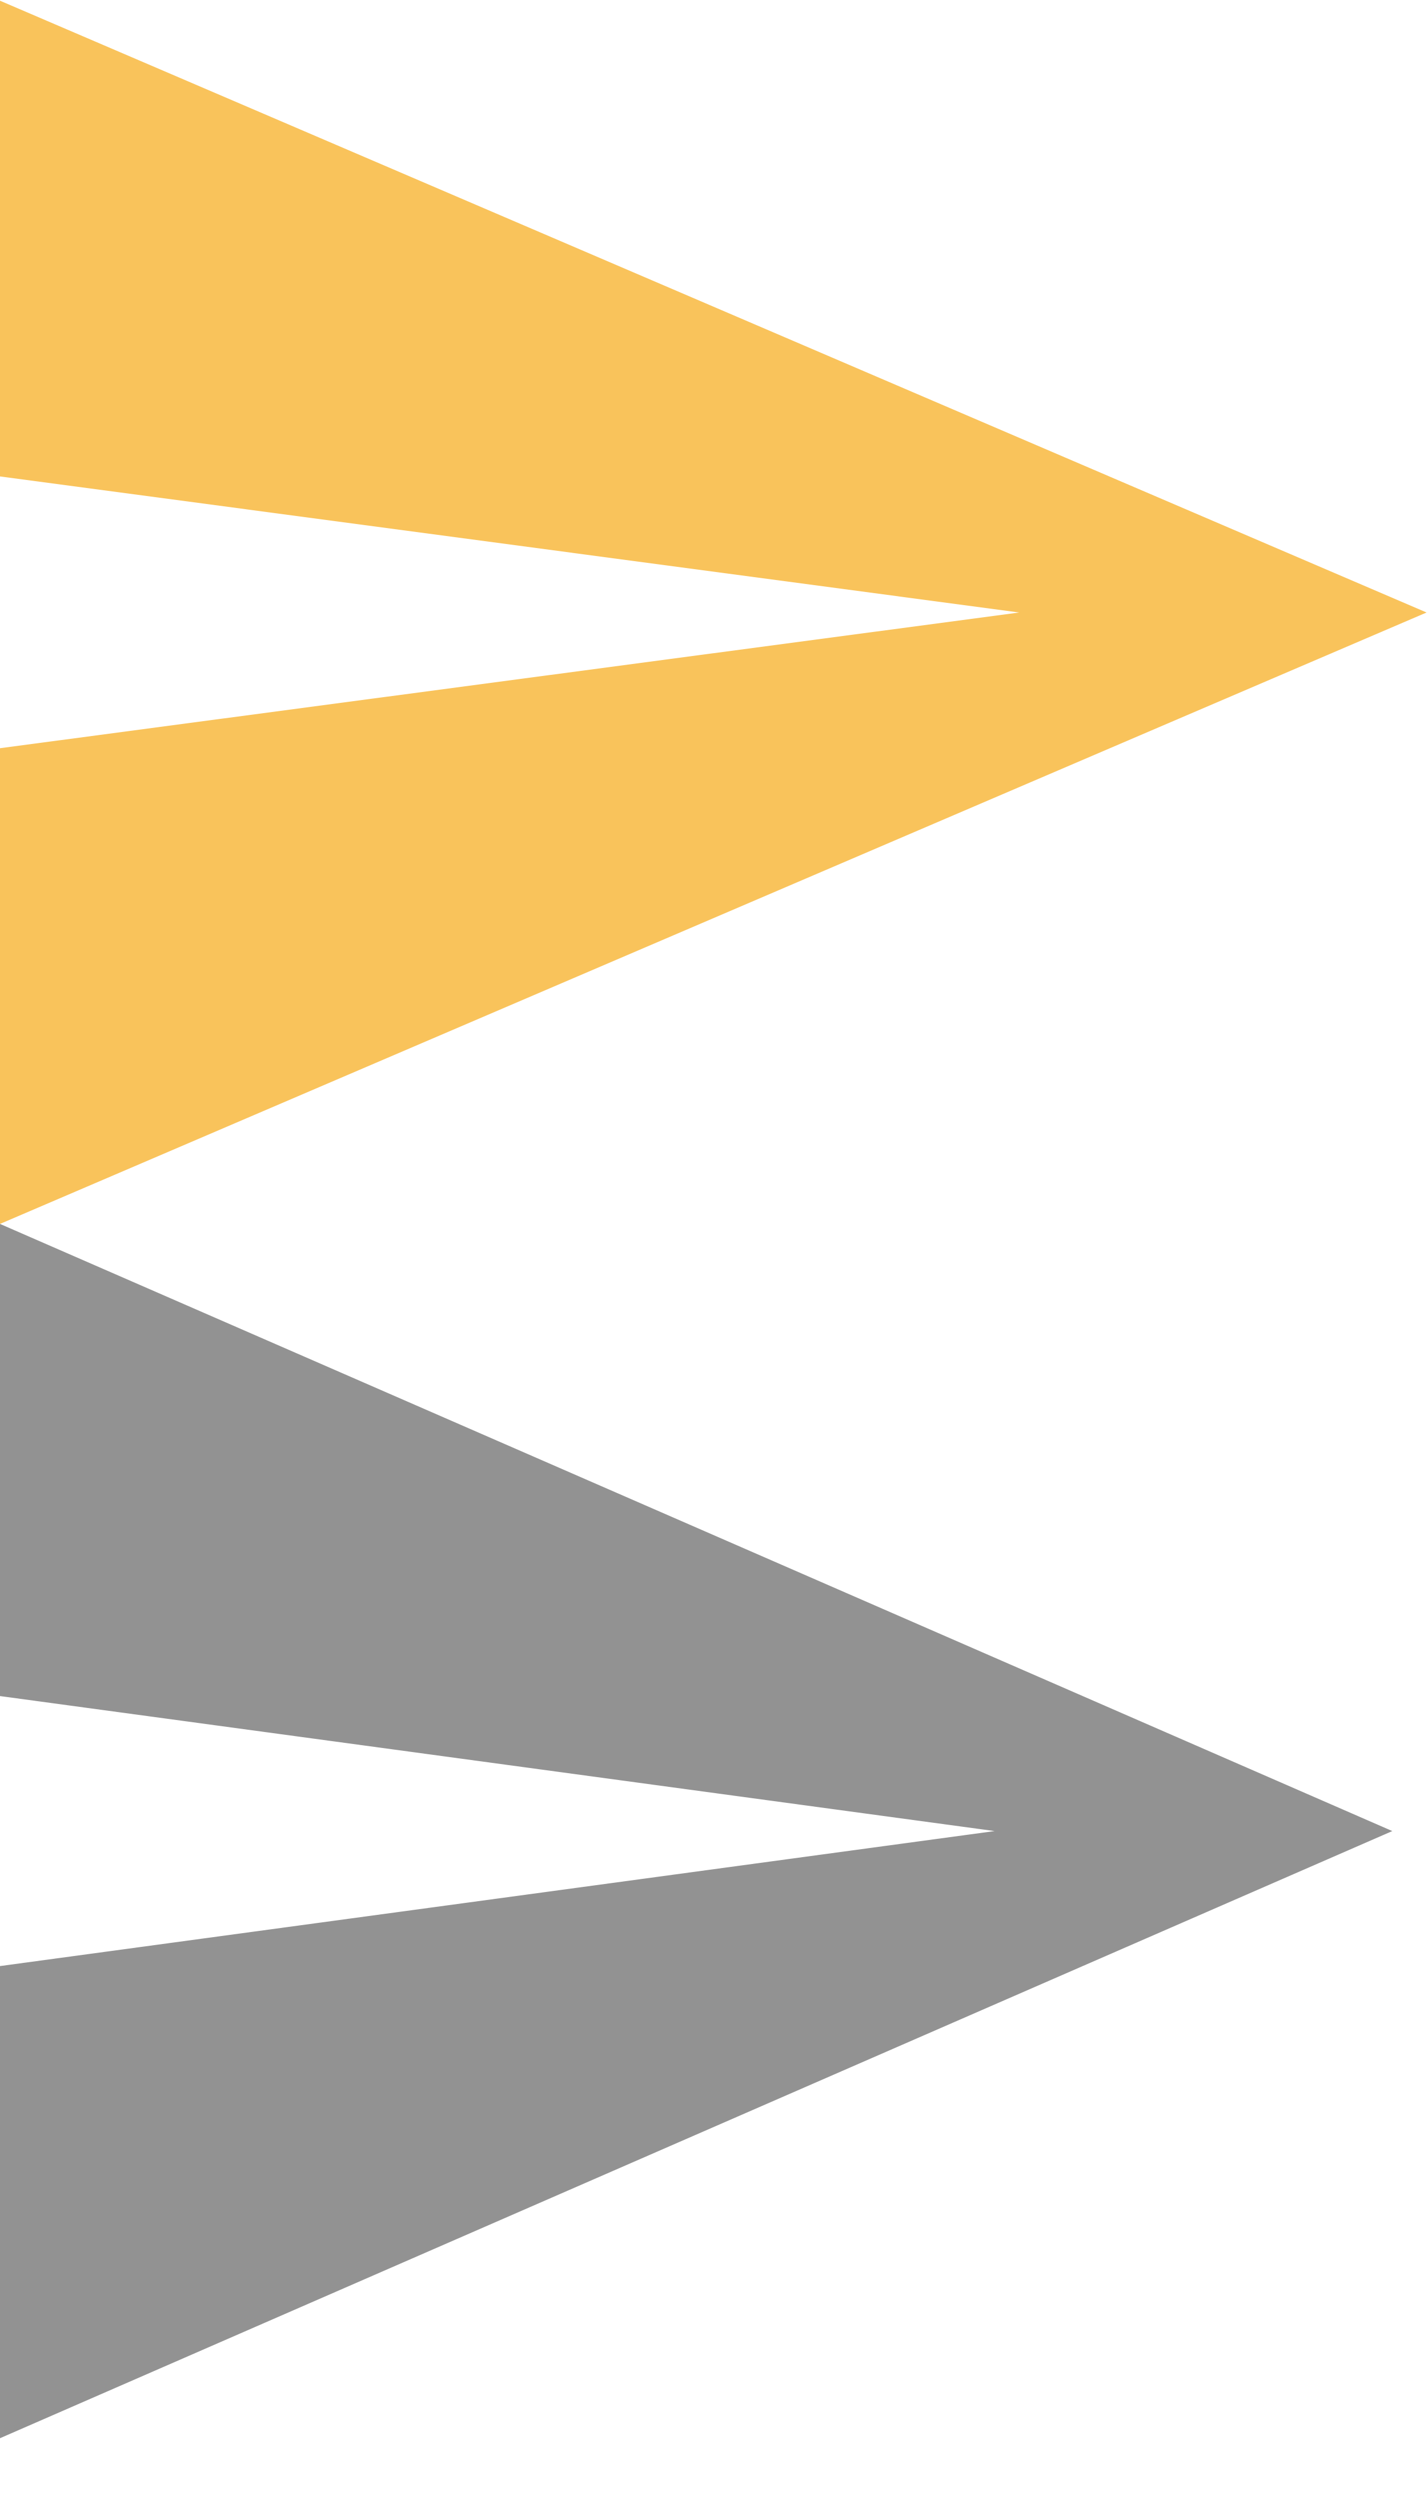 <?xml version="1.0" encoding="UTF-8" standalone="no"?>
<!DOCTYPE svg PUBLIC "-//W3C//DTD SVG 1.1//EN" "http://www.w3.org/Graphics/SVG/1.1/DTD/svg11.dtd">
<svg version="1.1" xmlns="http://www.w3.org/2000/svg" xmlns:xlink="http://www.w3.org/1999/xlink" preserveAspectRatio="xMidYMid meet" viewBox="0 0 40 70" width="40" height="70">
	<defs>
		<path d="M39.96 17.15L0 0.02L0 13.34L28.55 17.15L0 20.95L0 34.27L39.96 17.15Z" id="cbhLW0Caz">
		</path>
		<path d="M39 51.27L0 34.27L0 47.49L27.86 51.27L0 55.05L0 68.27L39 51.27Z" id="d1FhI9vKcm">
		</path>
	</defs>

	<g>
	<g>
	<g>

	<use xlink:href="#cbhLW0Caz" opacity="1" fill="#f9c35b" fill-opacity="1">
	</use>

	<g>

	<use xlink:href="#cbhLW0Caz" opacity="1" fill-opacity="0" stroke="#000000" stroke-width="1" stroke-opacity="0">
	</use>

	</g>
	</g>
	<g>

	<use xlink:href="#d1FhI9vKcm" opacity="1" fill="#929292" fill-opacity="1"></use><g><use xlink:href="#d1FhI9vKcm" opacity="1" fill-opacity="0" stroke="#000000" stroke-width="1" stroke-opacity="0">
		
	</use>
	</g>
	</g>
	</g>
	</g>

</svg>